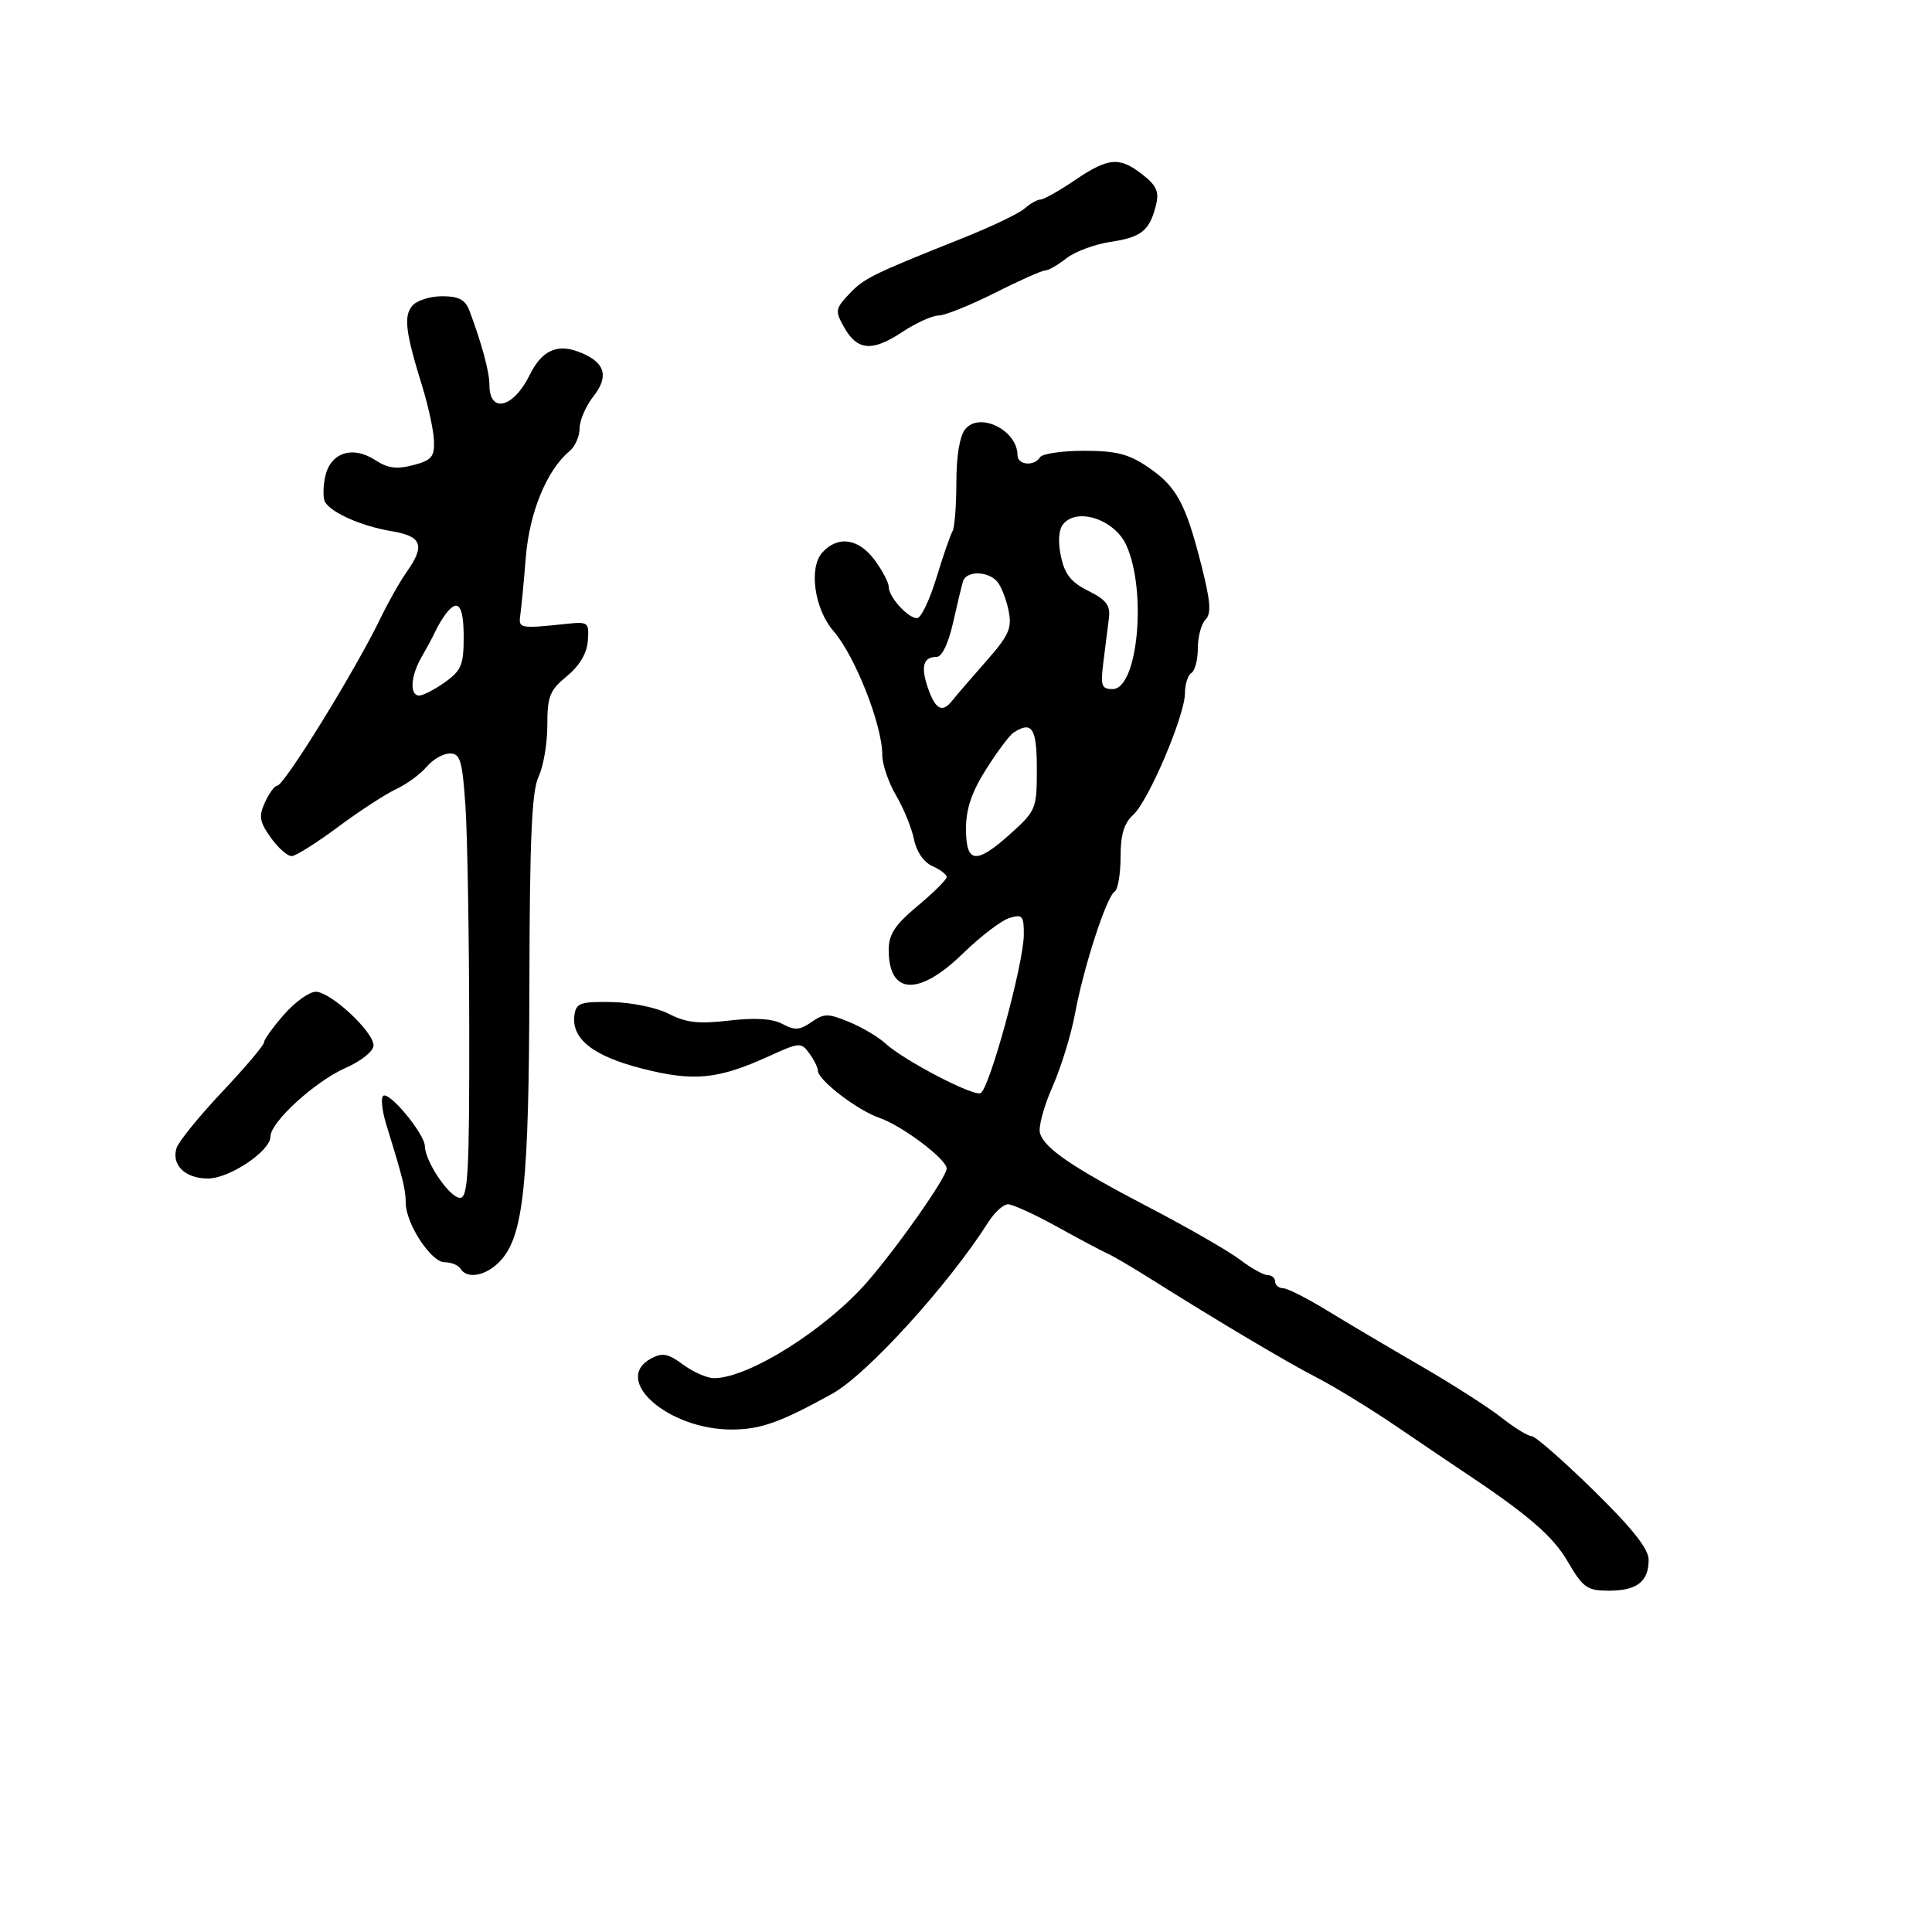 <svg xmlns="http://www.w3.org/2000/svg" width="300" height="300" viewBox="0 0 300 300" version="1.1">
	<path d="M 166.900 27.982 C 164.480 29.622, 162.085 30.972, 161.579 30.982 C 161.072 30.992, 159.947 31.626, 159.079 32.391 C 158.210 33.156, 153.900 35.218, 149.500 36.972 C 135.416 42.587, 134.151 43.210, 131.830 45.681 C 129.704 47.944, 129.652 48.289, 131.059 50.797 C 133.109 54.449, 135.417 54.652, 140.048 51.587 C 142.198 50.164, 144.754 48.999, 145.729 48.997 C 146.703 48.995, 150.624 47.420, 154.443 45.497 C 158.261 43.574, 161.790 42, 162.285 42 C 162.780 42, 164.263 41.152, 165.581 40.115 C 166.898 39.079, 169.970 37.932, 172.407 37.566 C 177.247 36.840, 178.502 35.833, 179.495 31.876 C 180.019 29.789, 179.605 28.835, 177.440 27.132 C 173.840 24.300, 172.131 24.437, 166.900 27.982 M 64.008 47.491 C 62.657 49.118, 62.966 51.595, 65.568 60 C 66.505 63.025, 67.323 66.816, 67.386 68.425 C 67.484 70.937, 67.028 71.474, 64.155 72.228 C 61.615 72.895, 60.210 72.712, 58.311 71.468 C 54.770 69.148, 51.322 70.255, 50.506 73.975 C 50.146 75.612, 50.139 77.415, 50.489 77.983 C 51.532 79.670, 56.209 81.715, 60.750 82.470 C 65.539 83.265, 66.067 84.681, 63.126 88.846 C 62.095 90.306, 60.276 93.525, 59.082 96 C 55.209 104.033, 44.127 122, 43.046 122 C 42.647 122, 41.793 123.160, 41.147 124.577 C 40.152 126.761, 40.290 127.599, 42.055 130.077 C 43.199 131.685, 44.668 132.970, 45.318 132.933 C 45.968 132.896, 49.200 130.857, 52.500 128.402 C 55.800 125.946, 59.850 123.309, 61.500 122.540 C 63.150 121.772, 65.283 120.211, 66.240 119.072 C 67.197 117.932, 68.821 117, 69.847 117 C 71.471 117, 71.787 118.059, 72.272 125.137 C 72.579 129.613, 72.844 145.138, 72.862 159.637 C 72.890 182.117, 72.680 186, 71.433 186 C 69.838 186, 66.026 180.411, 65.977 178 C 65.937 176.039, 60.353 169.314, 59.485 170.182 C 59.117 170.549, 59.348 172.571, 59.999 174.675 C 62.575 183.012, 63 184.722, 63 186.764 C 63 189.983, 66.935 196, 69.040 196 C 70.053 196, 71.160 196.450, 71.500 197 C 72.555 198.707, 75.556 198.104, 77.725 195.750 C 81.304 191.866, 82.145 183.800, 82.205 152.735 C 82.250 130.173, 82.575 122.837, 83.631 120.596 C 84.384 118.999, 84.996 115.399, 84.991 112.596 C 84.983 108.130, 85.357 107.191, 88.020 105 C 89.998 103.372, 91.135 101.453, 91.279 99.500 C 91.490 96.635, 91.343 96.517, 88 96.868 C 80.683 97.637, 80.485 97.599, 80.792 95.500 C 80.953 94.400, 81.340 90.350, 81.651 86.500 C 82.216 79.530, 84.925 72.967, 88.442 70.048 C 89.299 69.337, 90 67.746, 90 66.512 C 90 65.279, 90.976 63.029, 92.168 61.513 C 94.705 58.288, 93.885 56.067, 89.594 54.538 C 86.371 53.390, 84.058 54.549, 82.257 58.214 C 79.726 63.363, 76 64.285, 76 59.762 C 76 57.756, 74.785 53.252, 72.894 48.250 C 72.241 46.525, 71.250 46, 68.644 46 C 66.774 46, 64.688 46.671, 64.008 47.491 M 149.896 66.625 C 149.025 67.675, 148.508 70.747, 148.505 74.897 C 148.502 78.529, 148.231 81.950, 147.902 82.500 C 147.573 83.050, 146.448 86.309, 145.402 89.741 C 144.356 93.174, 143.007 95.987, 142.405 95.991 C 140.991 96.002, 138 92.702, 138 91.131 C 138 90.464, 137.015 88.587, 135.812 86.960 C 133.321 83.590, 130.098 83.129, 127.685 85.796 C 125.548 88.157, 126.466 94.585, 129.428 98 C 132.780 101.866, 137 112.581, 137 117.226 C 137 118.689, 137.963 121.519, 139.141 123.514 C 140.318 125.510, 141.569 128.573, 141.920 130.321 C 142.306 132.244, 143.436 133.890, 144.779 134.487 C 146.001 135.030, 147 135.795, 147 136.187 C 147 136.580, 144.975 138.593, 142.500 140.662 C 138.950 143.629, 138 145.076, 138 147.512 C 138 154.492, 142.656 154.733, 149.469 148.105 C 152.236 145.413, 155.512 142.908, 156.750 142.538 C 158.769 141.934, 158.997 142.205, 158.975 145.183 C 158.940 149.725, 153.576 169.308, 152.245 169.752 C 150.942 170.186, 140.304 164.621, 137.506 162.041 C 136.403 161.024, 133.855 159.514, 131.844 158.686 C 128.578 157.341, 127.954 157.344, 126.003 158.711 C 124.212 159.965, 123.404 160.019, 121.518 159.010 C 119.959 158.175, 117.286 158.003, 113.223 158.474 C 108.491 159.023, 106.523 158.804, 103.875 157.435 C 101.997 156.464, 98.095 155.656, 95.010 155.600 C 90.152 155.512, 89.465 155.746, 89.203 157.581 C 88.674 161.282, 92.037 163.961, 99.671 165.920 C 107.712 167.983, 111.491 167.616, 119.423 163.998 C 124.147 161.844, 124.400 161.827, 125.673 163.568 C 126.403 164.566, 127 165.775, 127 166.256 C 127 167.693, 133.131 172.403, 136.515 173.566 C 140.076 174.790, 147 180.001, 147 181.457 C 147 182.766, 139.479 193.507, 134.727 198.983 C 128.270 206.426, 116.240 214, 110.877 214 C 109.800 214, 107.641 213.055, 106.079 211.901 C 103.755 210.182, 102.855 210.007, 101.120 210.936 C 94.922 214.253, 103.776 222.023, 113.700 221.978 C 118.125 221.958, 121.217 220.851, 129.224 216.422 C 134.618 213.439, 147.270 199.528, 153.483 189.750 C 154.444 188.238, 155.815 187, 156.530 187 C 157.246 187, 160.681 188.575, 164.165 190.500 C 167.649 192.425, 171.175 194.299, 172 194.663 C 172.825 195.027, 175.750 196.742, 178.500 198.472 C 189.265 205.247, 199.726 211.463, 204.500 213.923 C 207.250 215.341, 212.809 218.750, 216.853 221.500 C 220.897 224.250, 225.223 227.175, 226.467 228 C 237.149 235.084, 241.051 238.411, 243.421 242.455 C 245.832 246.570, 246.440 247, 249.842 247 C 254.188 247, 256 245.587, 256 242.201 C 256 240.508, 253.475 237.327, 247.427 231.401 C 242.713 226.780, 238.390 223, 237.821 223 C 237.253 223, 235.148 221.704, 233.144 220.120 C 231.140 218.536, 225.450 214.895, 220.500 212.030 C 215.550 209.164, 209.025 205.303, 206 203.449 C 202.975 201.595, 199.938 200.060, 199.250 200.039 C 198.563 200.018, 198 199.550, 198 199 C 198 198.450, 197.480 198, 196.844 198 C 196.209 198, 194.283 196.928, 192.566 195.618 C 190.848 194.308, 184.599 190.707, 178.679 187.616 C 166.513 181.265, 162.256 178.383, 161.494 175.981 C 161.204 175.069, 162.065 171.841, 163.406 168.809 C 164.747 165.777, 166.332 160.642, 166.929 157.398 C 168.250 150.216, 171.815 139.232, 173.078 138.452 C 173.585 138.138, 174 135.728, 174 133.096 C 174 129.618, 174.534 127.827, 175.954 126.542 C 178.344 124.378, 184 111.084, 184 107.629 C 184 106.248, 184.450 104.840, 185 104.500 C 185.550 104.160, 186 102.424, 186 100.641 C 186 98.858, 186.537 96.863, 187.194 96.206 C 188.120 95.280, 187.974 93.380, 186.545 87.756 C 184.099 78.129, 182.691 75.542, 178.257 72.529 C 175.264 70.495, 173.321 70, 168.327 70 C 164.912 70, 161.840 70.450, 161.500 71 C 160.601 72.455, 158 72.225, 158 70.691 C 158 66.833, 152.157 63.901, 149.896 66.625 M 165.110 81.367 C 164.385 82.241, 164.250 84.044, 164.738 86.372 C 165.324 89.171, 166.307 90.412, 169 91.755 C 171.799 93.151, 172.438 94, 172.190 96 C 172.020 97.375, 171.637 100.412, 171.339 102.750 C 170.863 106.491, 171.034 107, 172.763 107 C 176.682 107, 178.127 91.763, 174.883 84.643 C 173.078 80.681, 167.290 78.741, 165.110 81.367 M 149.546 90.250 C 149.331 90.938, 148.626 93.862, 147.978 96.750 C 147.274 99.889, 146.261 102, 145.459 102 C 143.352 102, 142.934 103.512, 144.110 106.885 C 145.273 110.223, 146.338 110.747, 147.898 108.750 C 148.435 108.063, 150.759 105.363, 153.063 102.752 C 156.674 98.658, 157.164 97.569, 156.619 94.847 C 156.272 93.111, 155.486 91.085, 154.872 90.345 C 153.466 88.652, 150.065 88.591, 149.546 90.250 M 69.278 95.250 C 68.746 95.938, 67.998 97.175, 67.616 98 C 67.234 98.825, 66.271 100.625, 65.476 102 C 63.756 104.973, 63.564 108, 65.096 108 C 65.698 108, 67.498 107.069, 69.096 105.932 C 71.629 104.128, 72 103.234, 72 98.932 C 72 94.032, 71.130 92.856, 69.278 95.250 M 157.375 113.765 C 156.756 114.169, 154.844 116.726, 153.125 119.446 C 150.875 123.007, 150 125.597, 150 128.696 C 150 134.133, 151.570 134.287, 156.997 129.384 C 160.872 125.883, 161 125.563, 161 119.384 C 161 113.051, 160.250 111.888, 157.375 113.765 M 44.104 157.535 C 42.397 159.479, 41 161.424, 41 161.856 C 41 162.289, 38.074 165.747, 34.498 169.540 C 30.922 173.334, 27.735 177.261, 27.415 178.267 C 26.584 180.887, 28.755 183, 32.278 183 C 35.631 183, 42 178.730, 42 176.482 C 42 174.240, 48.905 167.929, 53.661 165.826 C 56.147 164.726, 58 163.230, 58 162.321 C 58 160.195, 51.324 154, 49.032 154 C 48.029 154, 45.811 155.591, 44.104 157.535" stroke="none" fill="black" fill-rule="evenodd"/>
</svg>